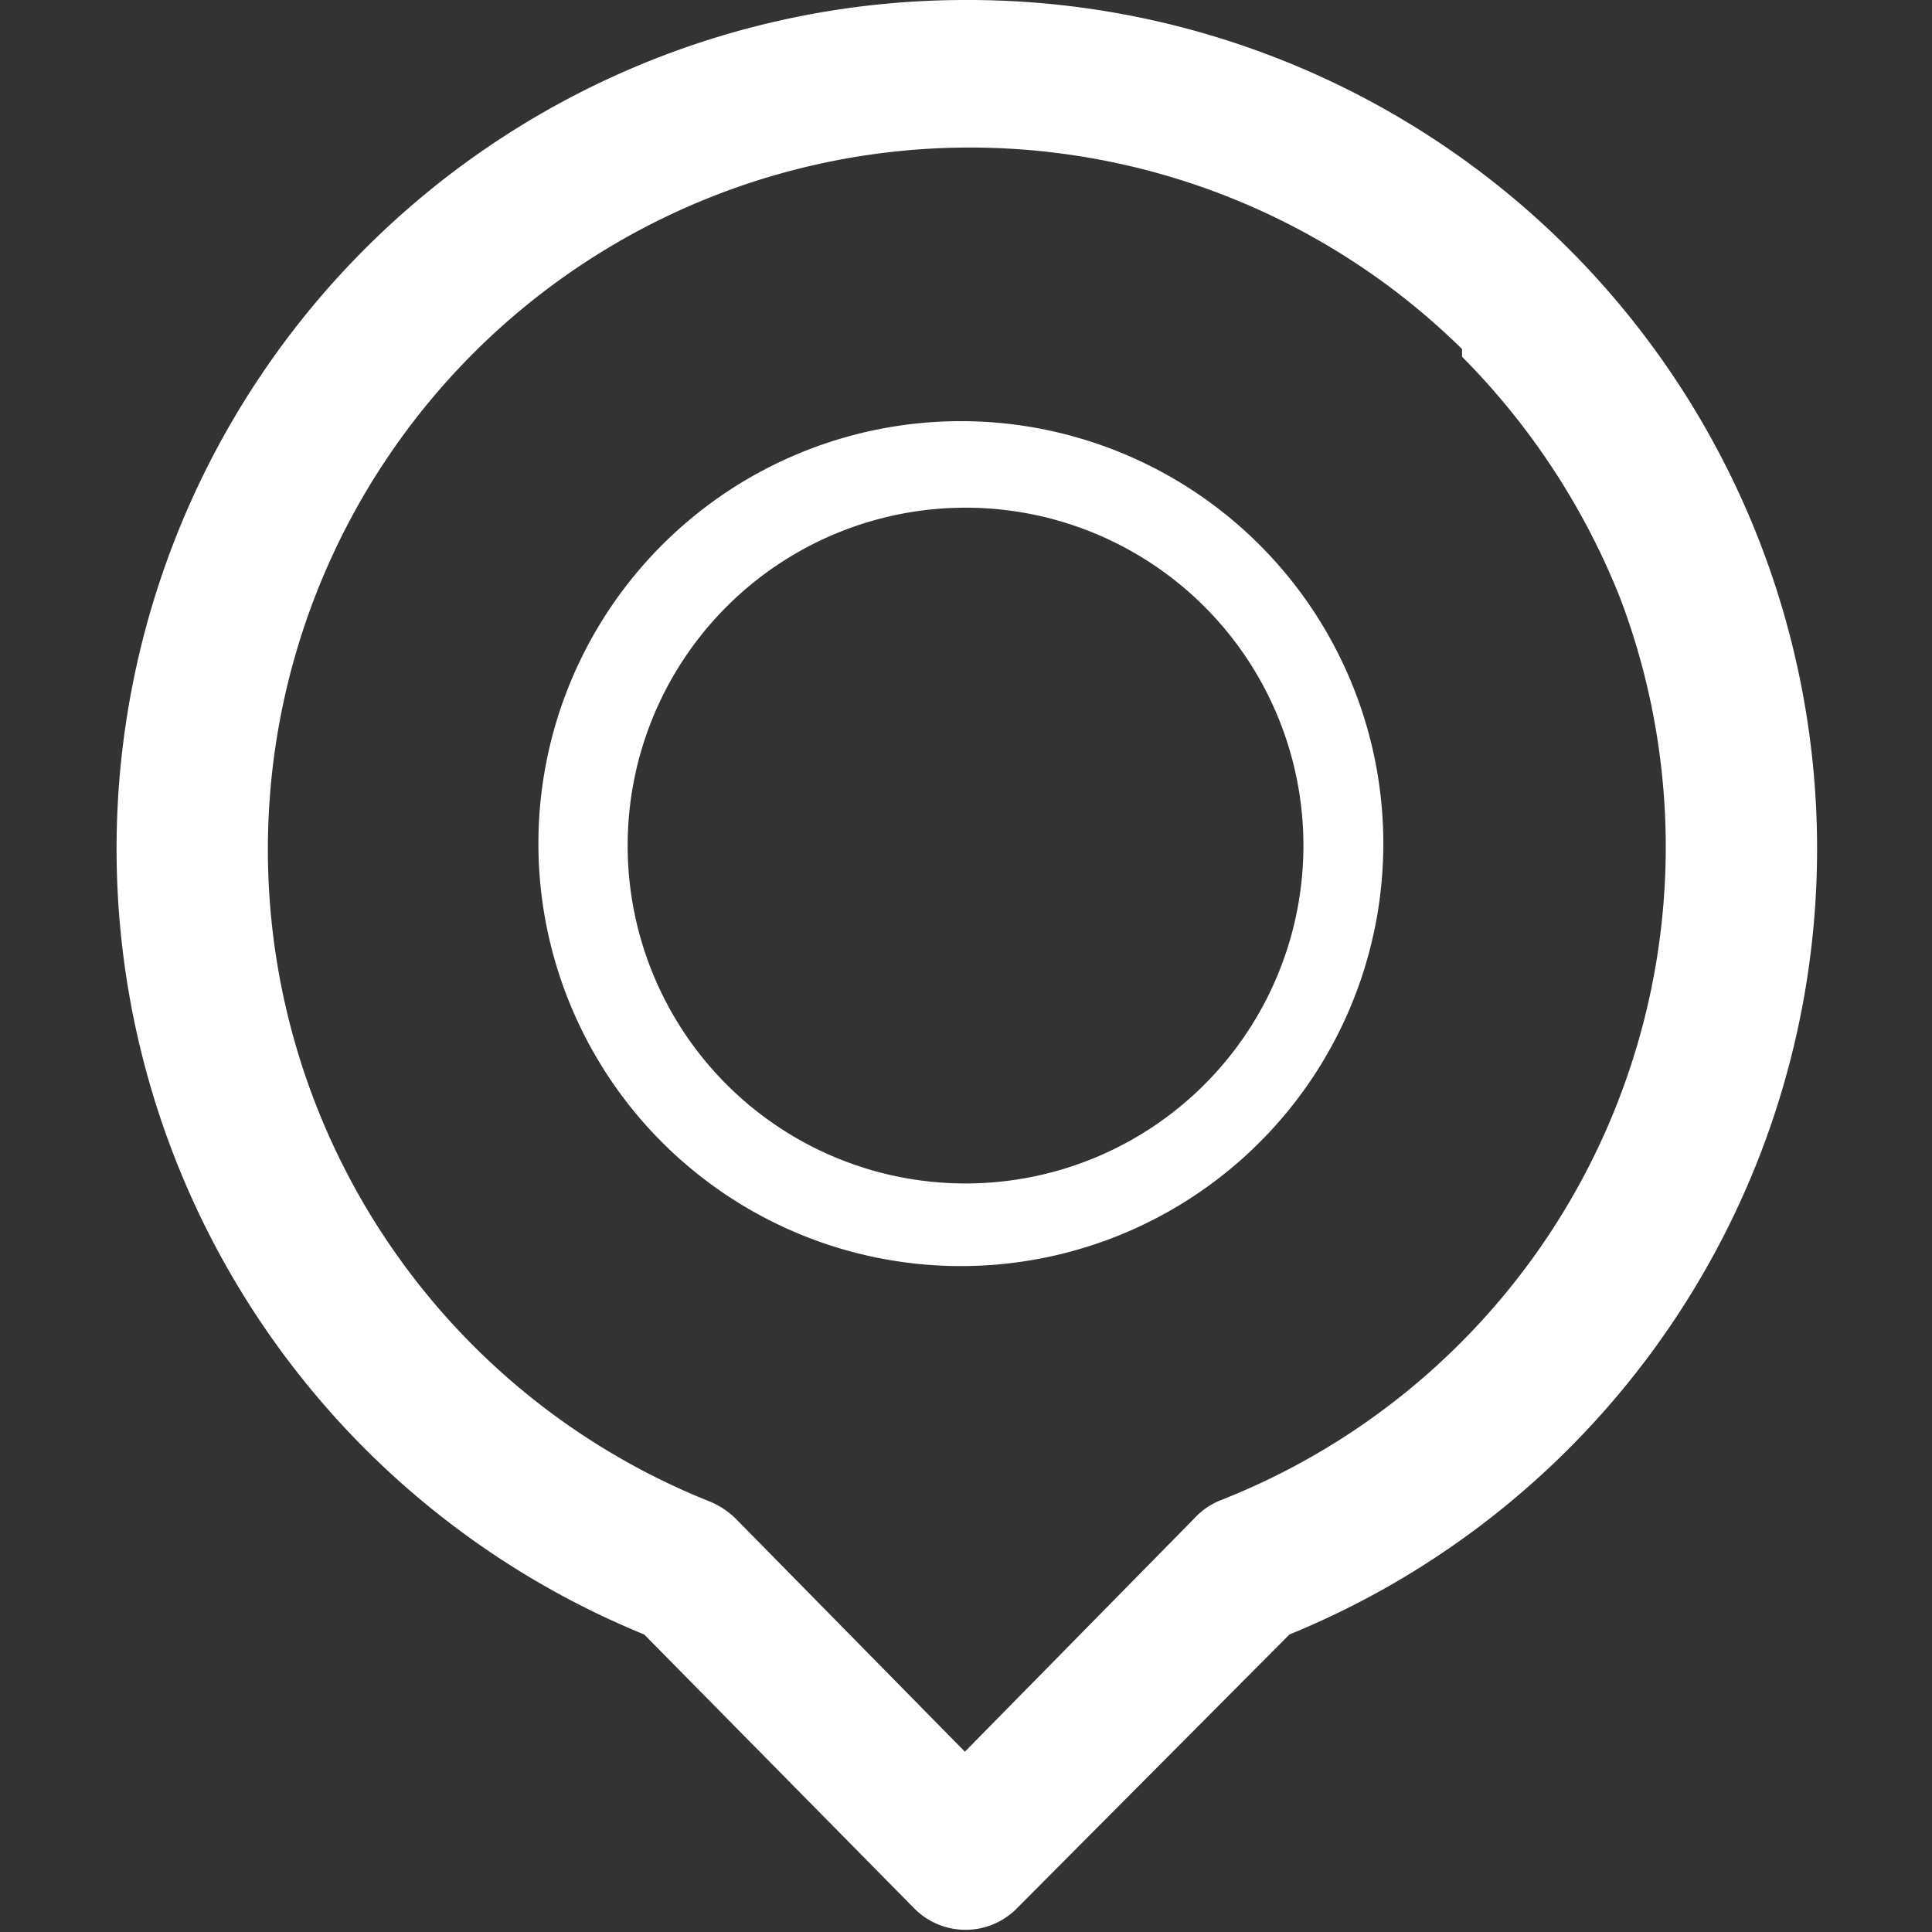<?xml version="1.0" standalone="no"?><!DOCTYPE svg PUBLIC "-//W3C//DTD SVG 1.1//EN" "http://www.w3.org/Graphics/SVG/1.1/DTD/svg11.dtd"><svg t="1538726409726" class="icon" style="" viewBox="0 0 1024 1024" version="1.1" xmlns="http://www.w3.org/2000/svg" p-id="2026" data-spm-anchor-id="a313x.7781069.0.i7" xmlns:xlink="http://www.w3.org/1999/xlink" width="64" height="64"><rect x="0" y="0" width="1024" height="1024" fill="#333333" stroke="none"/><defs><style type="text/css"></style></defs><path d="M511.412 0.003a449.876 449.876 0 0 1 172.031 866.301L538.719 1011.712a38.229 38.229 0 0 1-53.93 0l-143.36-145.408A449.876 449.876 0 0 1 512.095 0.003z m0 223.231a223.914 223.914 0 1 1-159.743 64.853 223.914 223.914 0 0 1 159.743-64.853z m126.976 98.304a178.858 178.858 0 0 0-253.268 253.268 178.858 178.858 0 0 0 253.268-253.268z m136.533-136.533a372.052 372.052 0 1 0-400.041 610.302 43.691 43.691 0 0 1 15.019 9.557L511.412 928.427l121.514-123.562a38.229 38.229 0 0 1 13.653-9.557 372.052 372.052 0 0 0 212.309-477.865 380.244 380.244 0 0 0-83.968-128.341z" p-id="2027" fill="#ffffff"></path></svg>